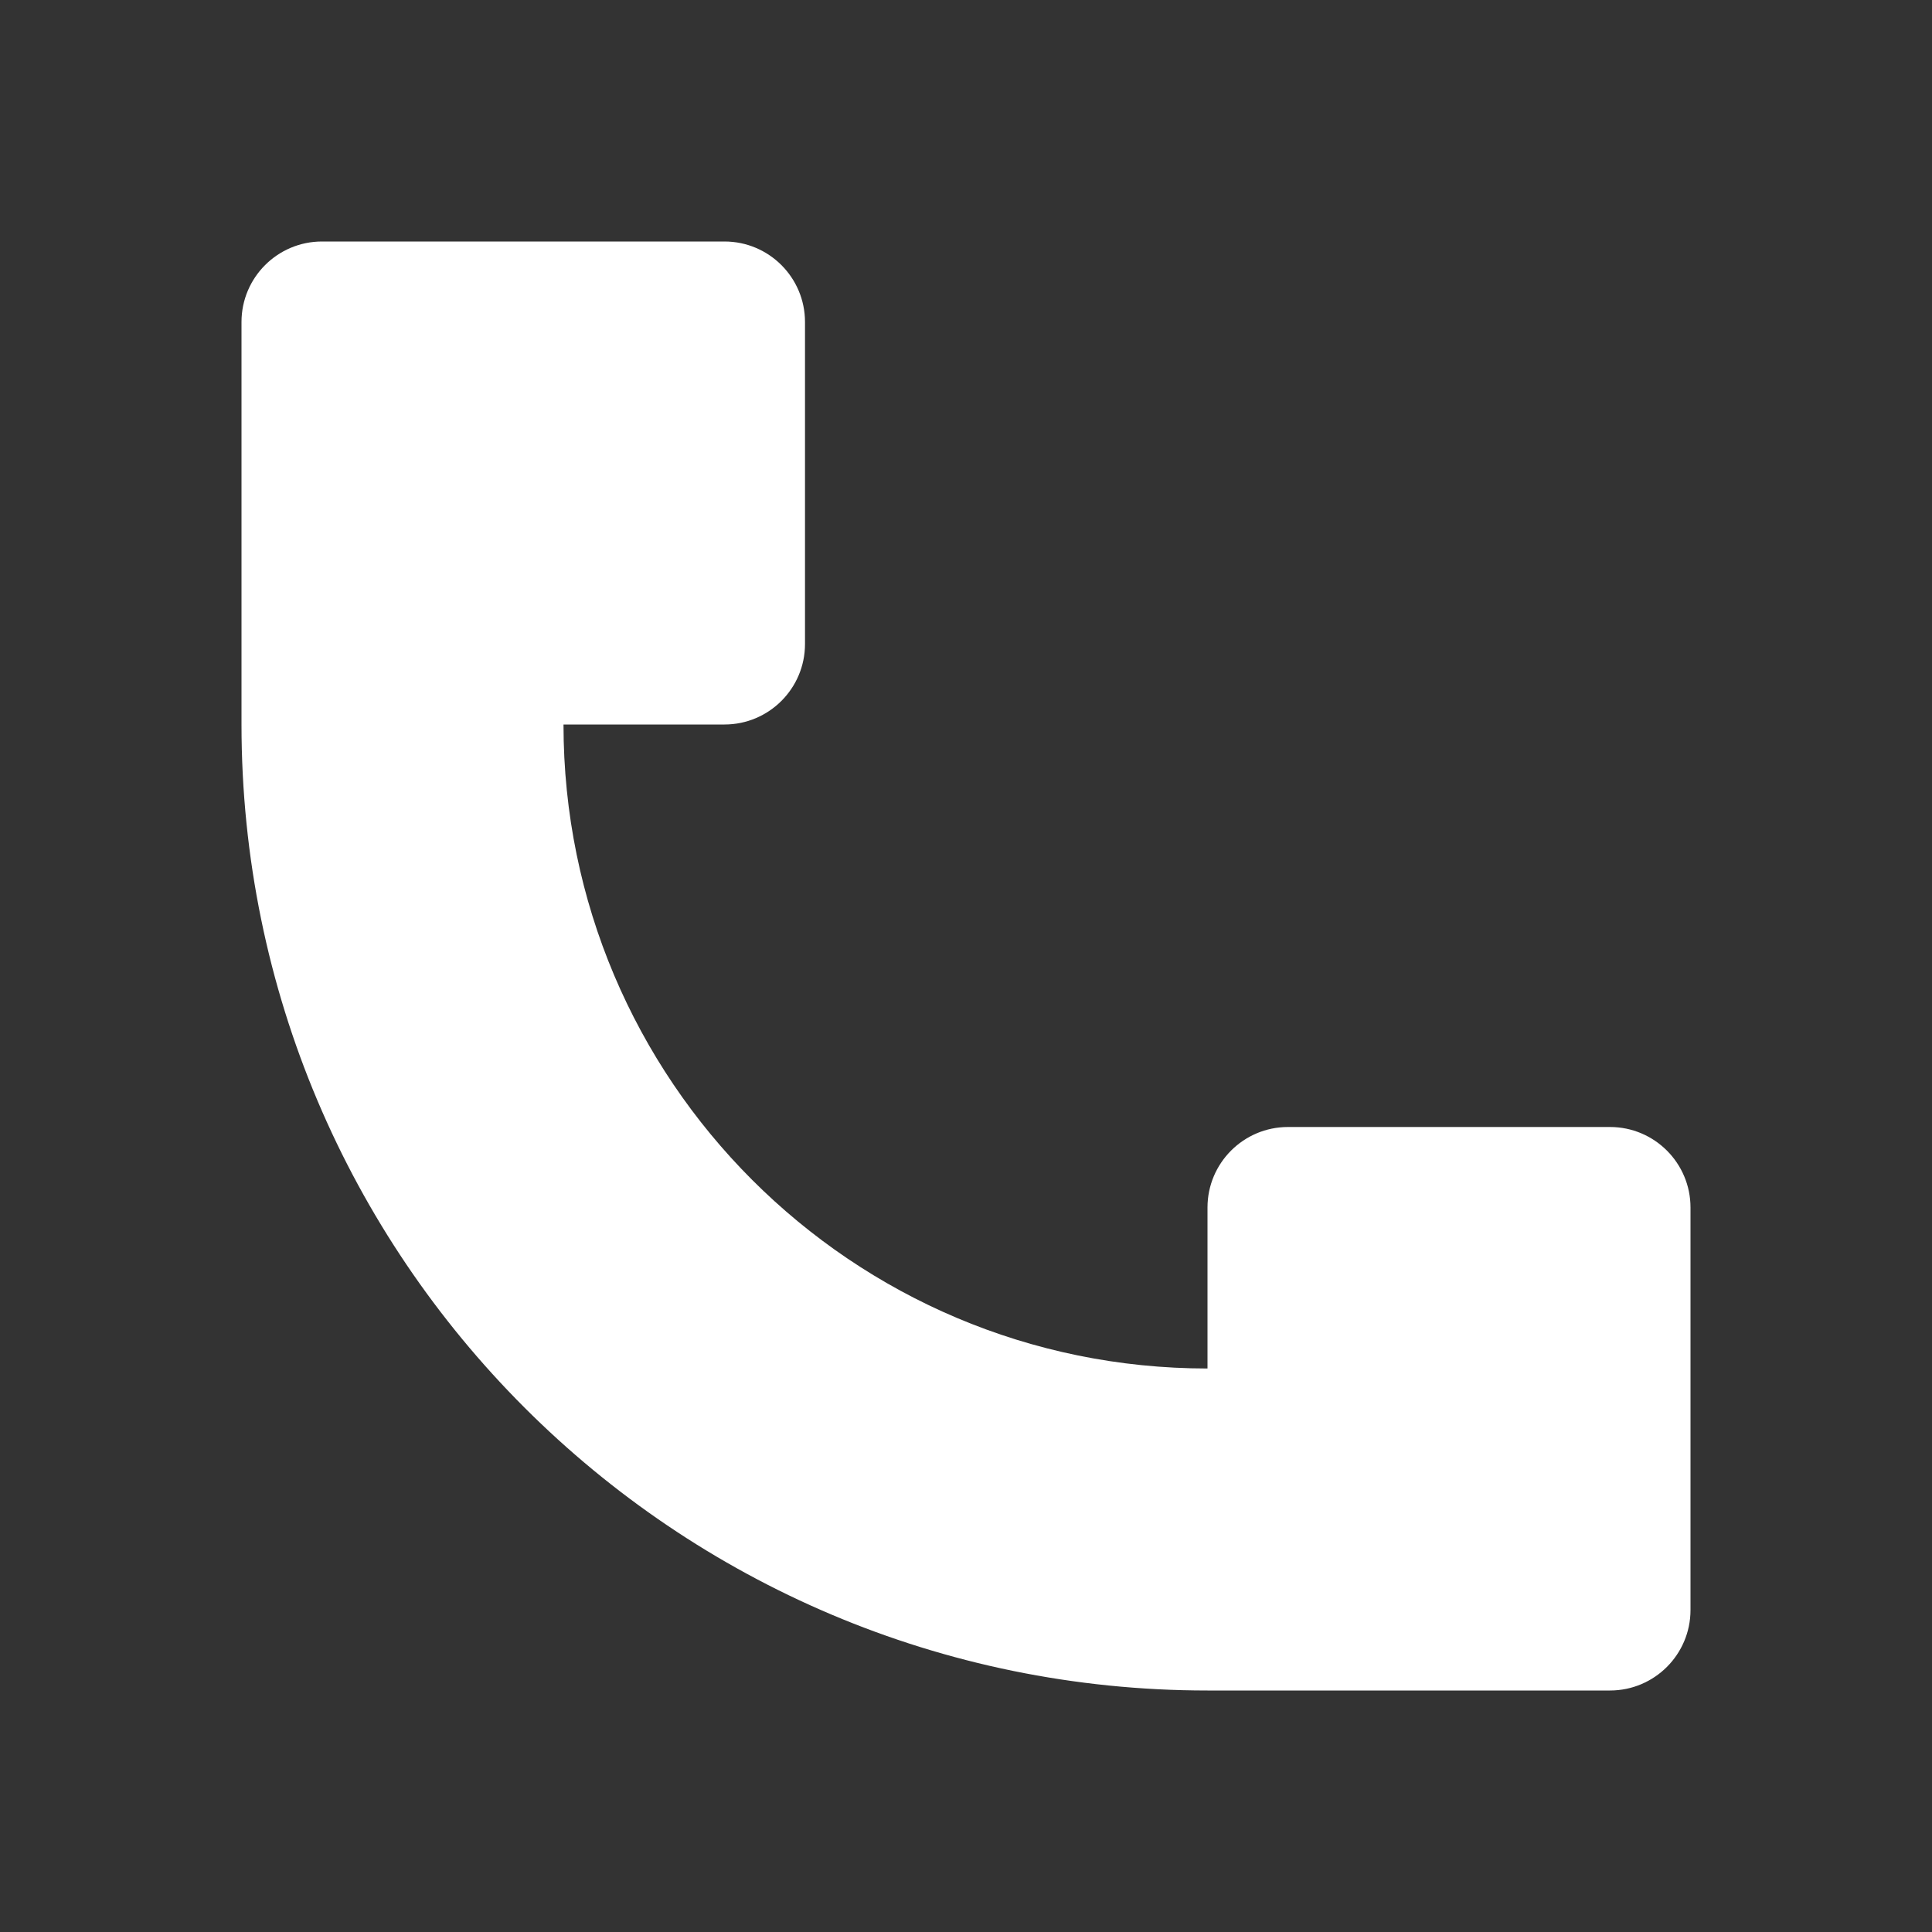 <svg width="24" height="24" viewBox="0 0 24 24" fill="none" xmlns="http://www.w3.org/2000/svg">
<rect x="0" y="0" width="24" height="24" fill="#333333" stroke="none"/>
<path d="M3 9V4C3 3.448 3.448 3 4 3H9C9.552 3 10 3.448 10 4V8C10 8.552 9.552 9 9 9H7C7 13.418 10.582 17 15 17V15C15 14.448 15.448 14 16 14H20C20.552 14 21 14.448 21 15V20C21 20.552 20.552 21 20 21H15C8.373 21 3 15.627 3 9Z" fill="white"/>
</svg>
